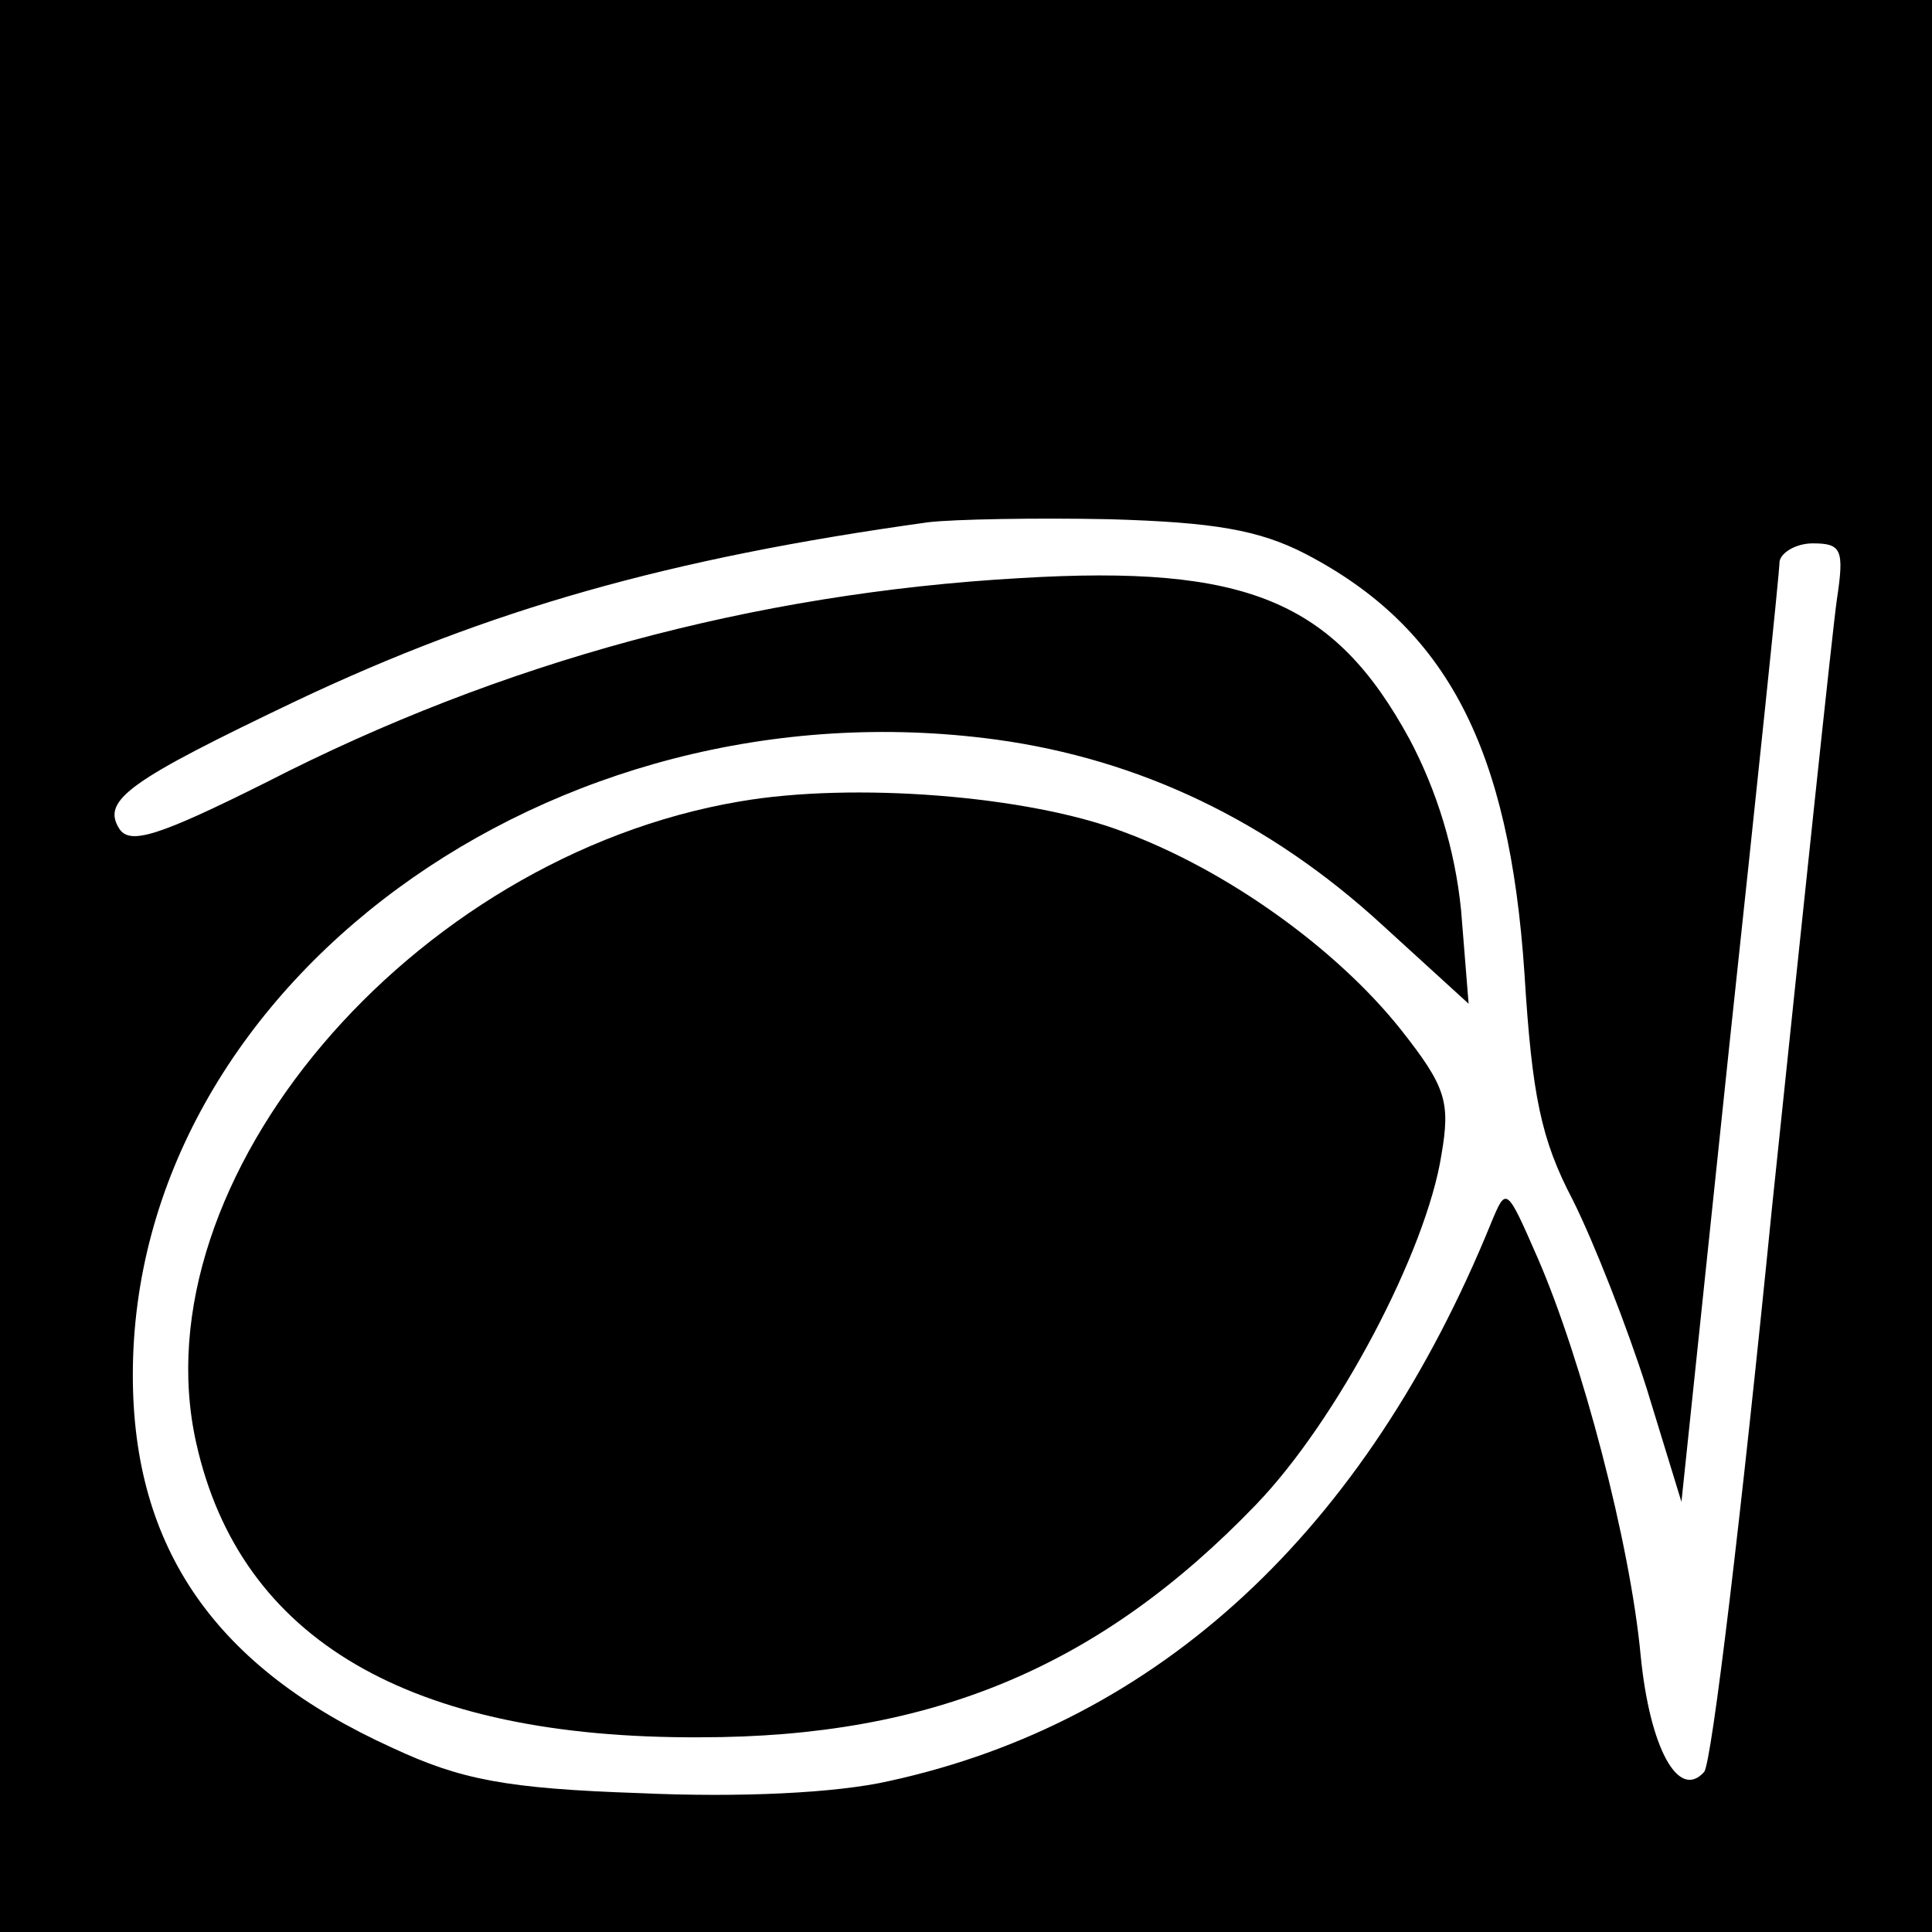 <?xml version="1.0" standalone="no"?>
<!DOCTYPE svg PUBLIC "-//W3C//DTD SVG 20010904//EN"
 "http://www.w3.org/TR/2001/REC-SVG-20010904/DTD/svg10.dtd">
<svg version="1.0" xmlns="http://www.w3.org/2000/svg"
 width="128pt" height="128pt" viewBox="0 0 128 128"
 preserveAspectRatio="xMidYMid meet">
<g transform="translate(0,128) scale(0.1,-0.1)"
fill="#000000" stroke="none">
<path d="M0 640 l0 -640 640 0 640 0 0 640 0 640 -640 0 -640 0 0 -640z m865
273 c94 -49 135 -129 145 -278 5 -81 11 -110 32 -150 14 -28 36 -84 49 -125
l23 -75 32 305 c18 168 33 311 33 318 1 6 11 12 22 12 19 0 21 -4 16 -37 -3
-21 -22 -202 -43 -403 -20 -201 -40 -369 -45 -374 -17 -19 -36 16 -42 77 -7
75 -39 196 -68 263 -21 48 -21 48 -31 24 -83 -204 -220 -331 -399 -370 -35 -8
-99 -11 -165 -8 -89 3 -119 9 -164 30 -117 53 -172 132 -172 247 0 258 277
461 572 421 95 -13 181 -54 256 -123 l57 -52 -5 62 c-4 40 -16 79 -34 113 -50
92 -108 116 -258 107 -177 -10 -345 -56 -499 -135 -72 -36 -91 -42 -98 -31
-12 19 7 32 118 85 127 60 245 94 418 118 17 2 71 3 120 2 69 -2 99 -7 130
-23z"/>
<path d="M490 749 c-218 -37 -399 -251 -360 -425 29 -130 141 -196 334 -195
154 0 265 47 368 154 54 56 113 168 123 232 6 35 3 45 -27 83 -43 54 -116 106
-184 131 -63 24 -179 33 -254 20z"/>
</g>
</svg>
